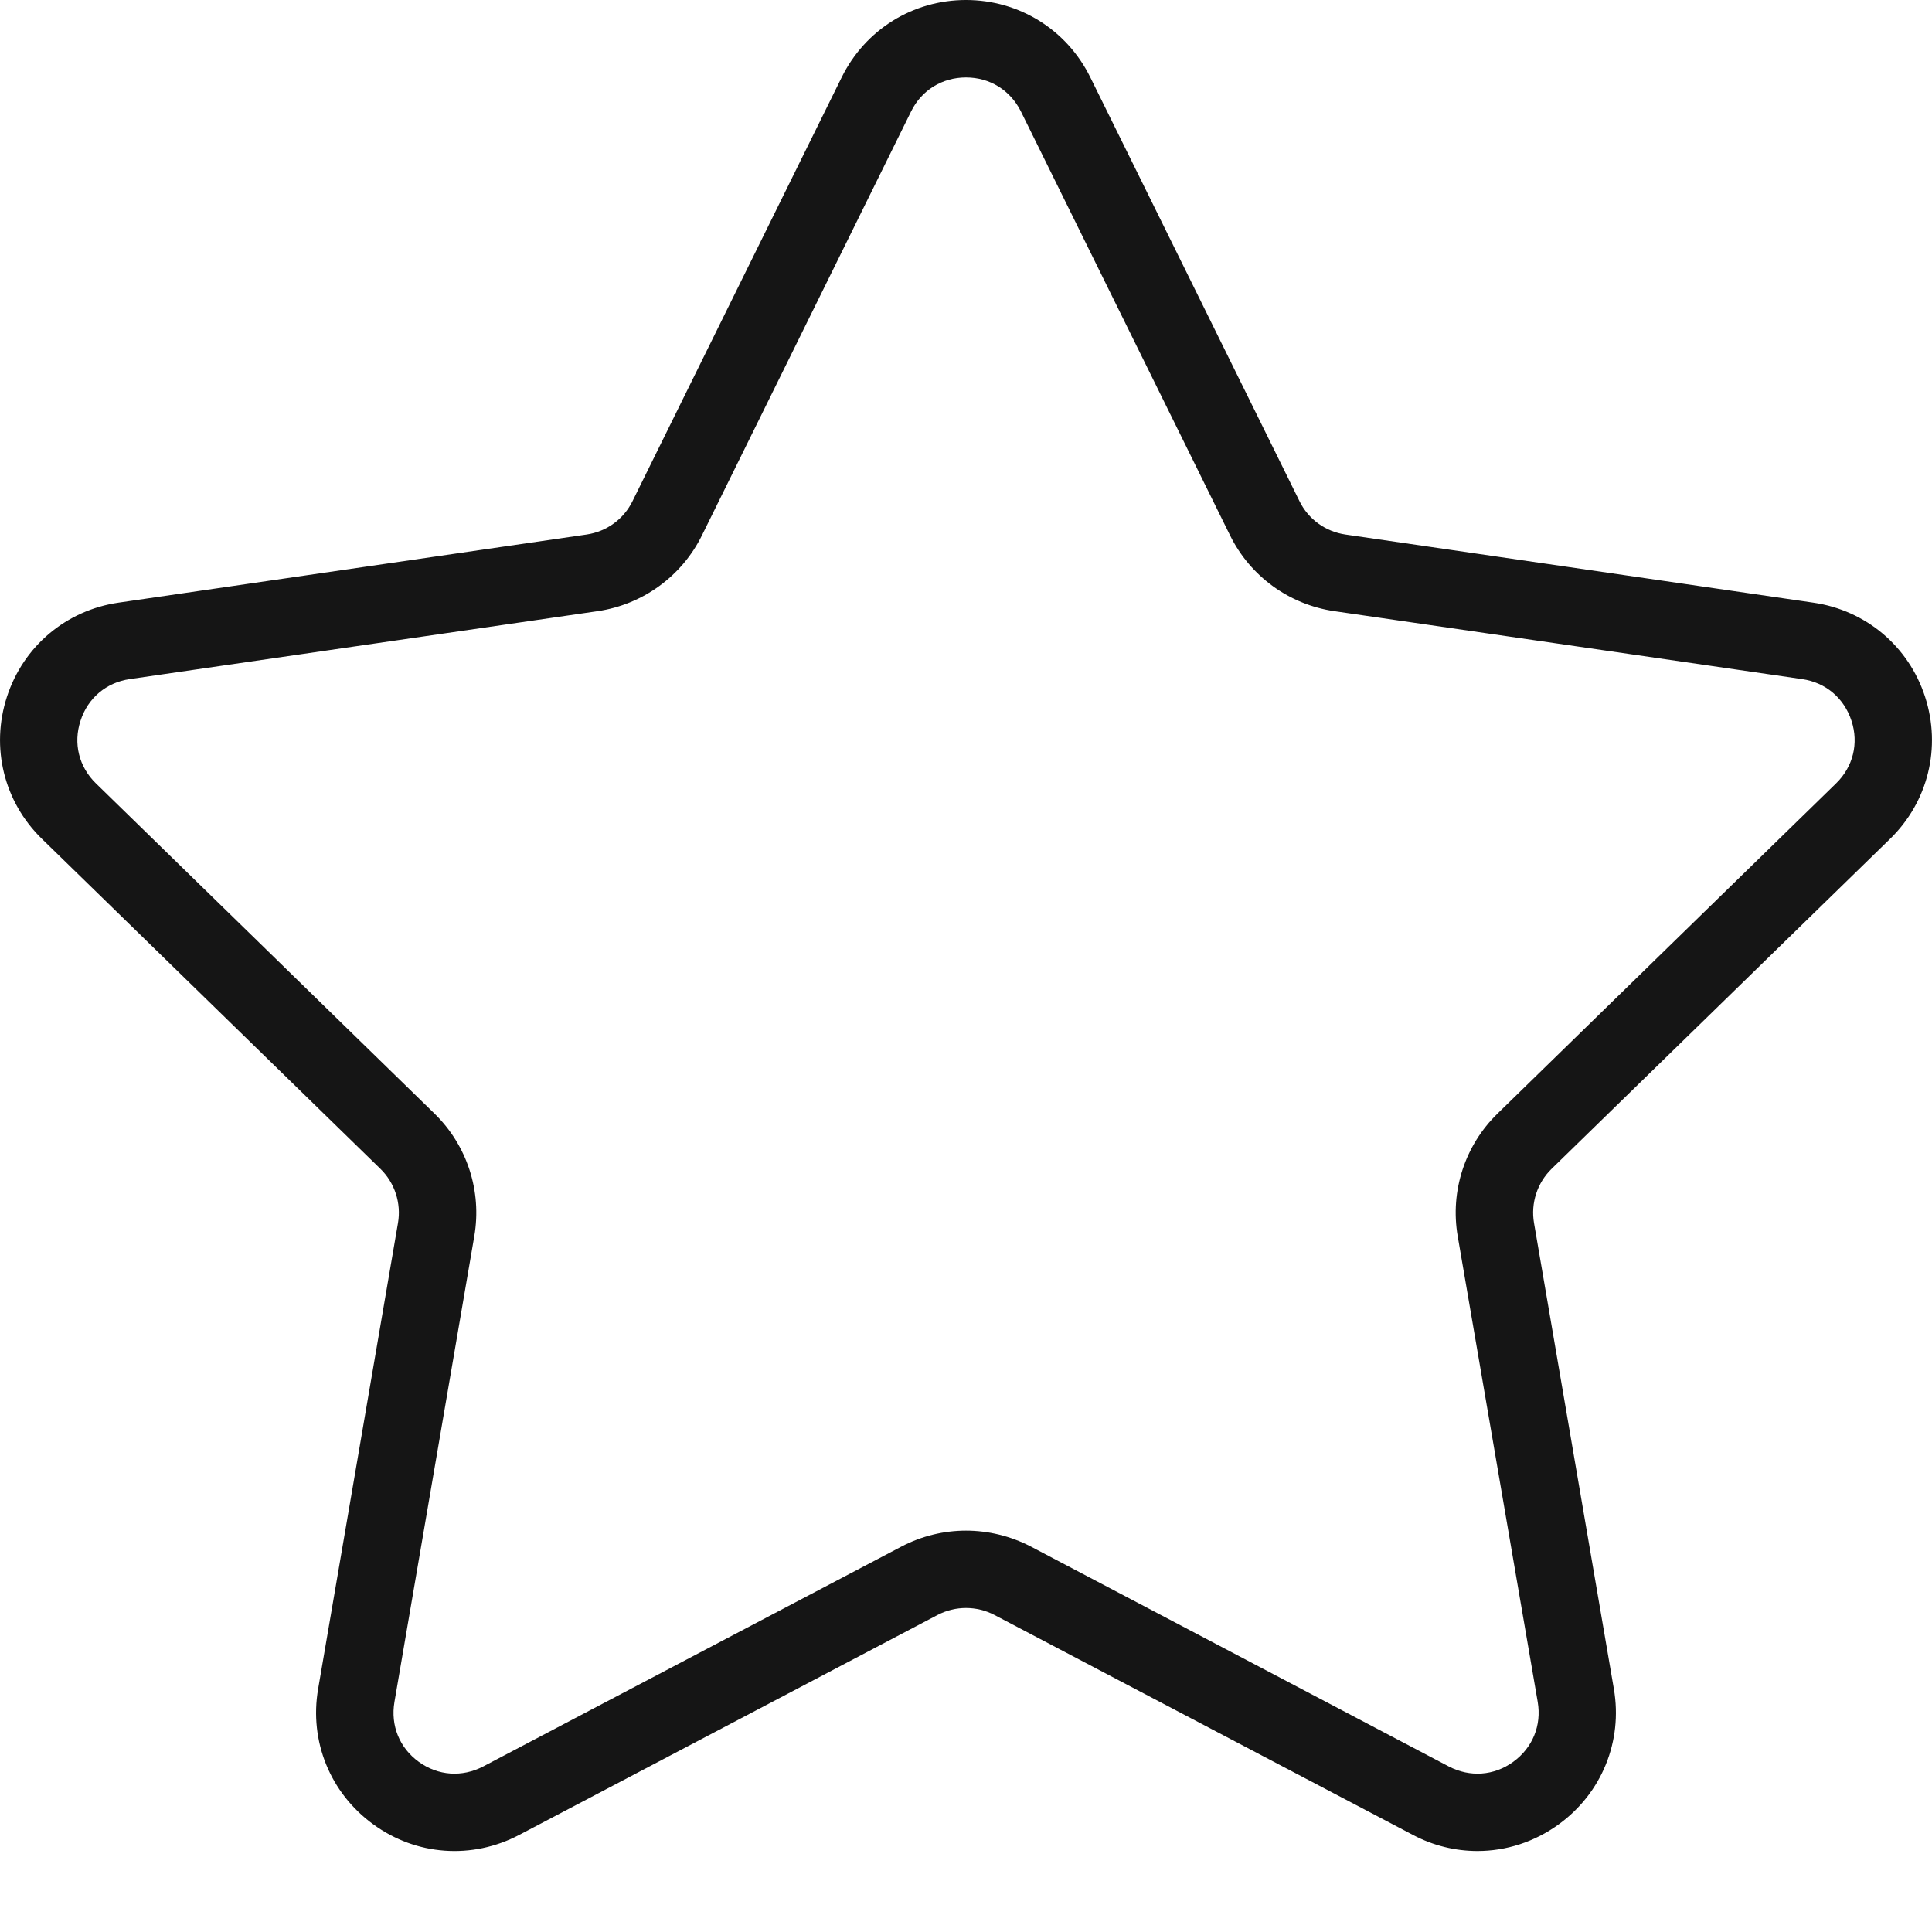 <svg width="12" height="12" viewBox="0 0 12 12" fill="none" xmlns="http://www.w3.org/2000/svg">
  <path d="M11.74 5.21C11.976 4.98 12.059 4.642 11.957 4.328C11.855 4.014 11.589 3.79 11.262 3.743L8.357 3.32C8.233 3.302 8.126 3.225 8.071 3.112L6.772 0.48C6.626 0.184 6.33 0 6 0C5.67 0 5.374 0.184 5.228 0.48L3.929 3.112C3.874 3.225 3.767 3.302 3.643 3.32L0.737 3.743C0.411 3.79 0.145 4.014 0.043 4.328C-0.059 4.642 0.024 4.98 0.26 5.21L2.363 7.26C2.452 7.347 2.493 7.473 2.472 7.596L1.976 10.49C1.92 10.815 2.051 11.137 2.318 11.331C2.585 11.526 2.932 11.551 3.225 11.397L5.823 10.031C5.934 9.973 6.066 9.973 6.177 10.031L8.776 11.397C8.902 11.464 9.04 11.497 9.177 11.497C9.354 11.497 9.531 11.441 9.682 11.331C9.949 11.137 10.08 10.815 10.024 10.49L9.528 7.596C9.507 7.473 9.548 7.347 9.637 7.26L11.74 5.21ZM9.054 7.678L9.551 10.571C9.576 10.717 9.519 10.856 9.399 10.943C9.279 11.03 9.13 11.04 8.999 10.972L6.401 9.605C6.275 9.54 6.137 9.507 6 9.507C5.863 9.507 5.725 9.54 5.599 9.606L3.001 10.972C2.87 11.04 2.721 11.03 2.601 10.943C2.481 10.856 2.425 10.717 2.45 10.571L2.946 7.678C2.994 7.398 2.901 7.113 2.698 6.916L0.596 4.866C0.49 4.763 0.454 4.617 0.5 4.477C0.545 4.336 0.66 4.239 0.806 4.218L3.712 3.796C3.992 3.755 4.235 3.579 4.36 3.325L5.659 0.692C5.724 0.56 5.852 0.481 6 0.481C6.148 0.481 6.275 0.56 6.341 0.692L7.64 3.325C7.765 3.579 8.007 3.755 8.288 3.796L11.193 4.218C11.34 4.239 11.454 4.336 11.5 4.477C11.546 4.617 11.51 4.763 11.404 4.866L9.302 6.916C9.099 7.113 9.006 7.398 9.054 7.678Z" fill="#151515" />
</svg>
